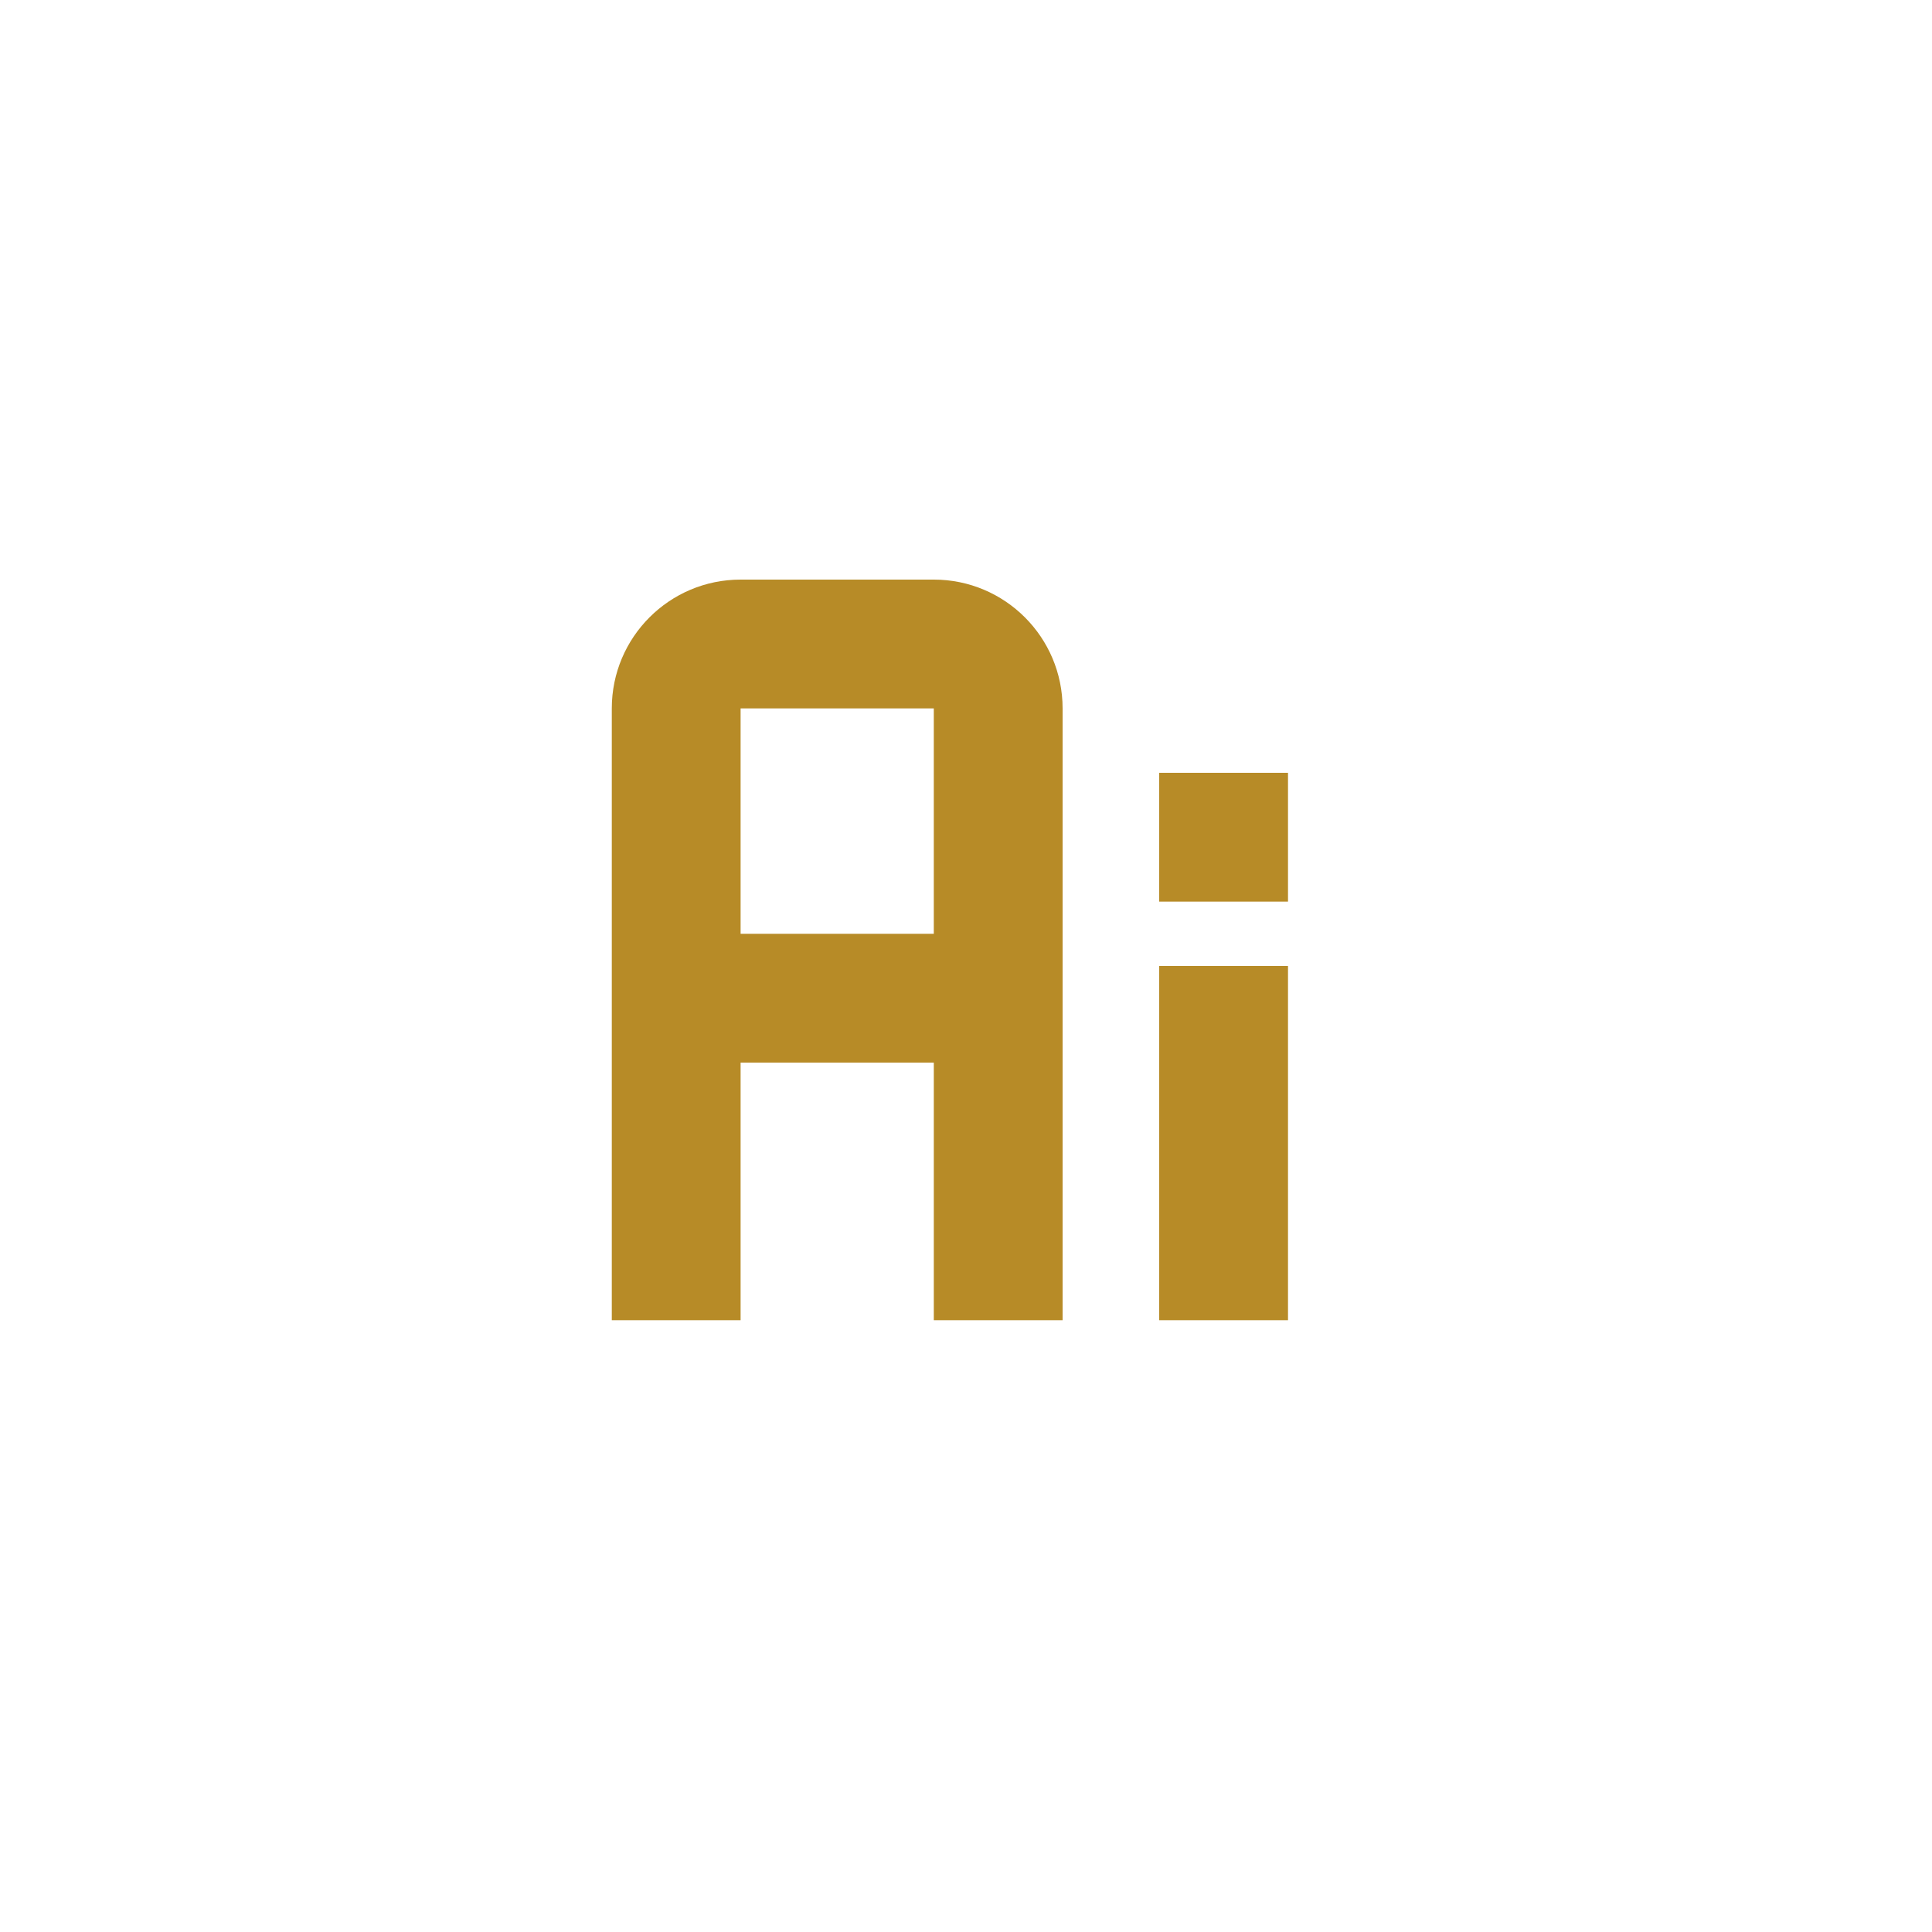 <?xml version="1.0" encoding="utf-8"?>
<!-- Generator: Adobe Illustrator 16.0.0, SVG Export Plug-In . SVG Version: 6.00 Build 0)  -->
<!DOCTYPE svg PUBLIC "-//W3C//DTD SVG 1.1//EN" "http://www.w3.org/Graphics/SVG/1.1/DTD/svg11.dtd">
<svg version="1.1" id="Icon" xmlns="http://www.w3.org/2000/svg" xmlns:xlink="http://www.w3.org/1999/xlink" x="0px" y="0px"
	 width="60px" height="60px" viewBox="0 0 60 60" enable-background="new 0 0 60 60" xml:space="preserve">
<g>
	<rect x="36" y="24" fill="#B78B27" width="4" height="4"/>
	<path fill="#B78B27" d="M33,41V22c0-2.209-1.791-4-4-4h-6c-2.209,0-4,1.791-4,4v19h4v-8h6v8H33z M23,29v-3v-4h2h2h2v4v3H23z"/>
	<rect x="36" y="30" fill="#B78B27" width="4" height="11"/>
</g>
</svg>
